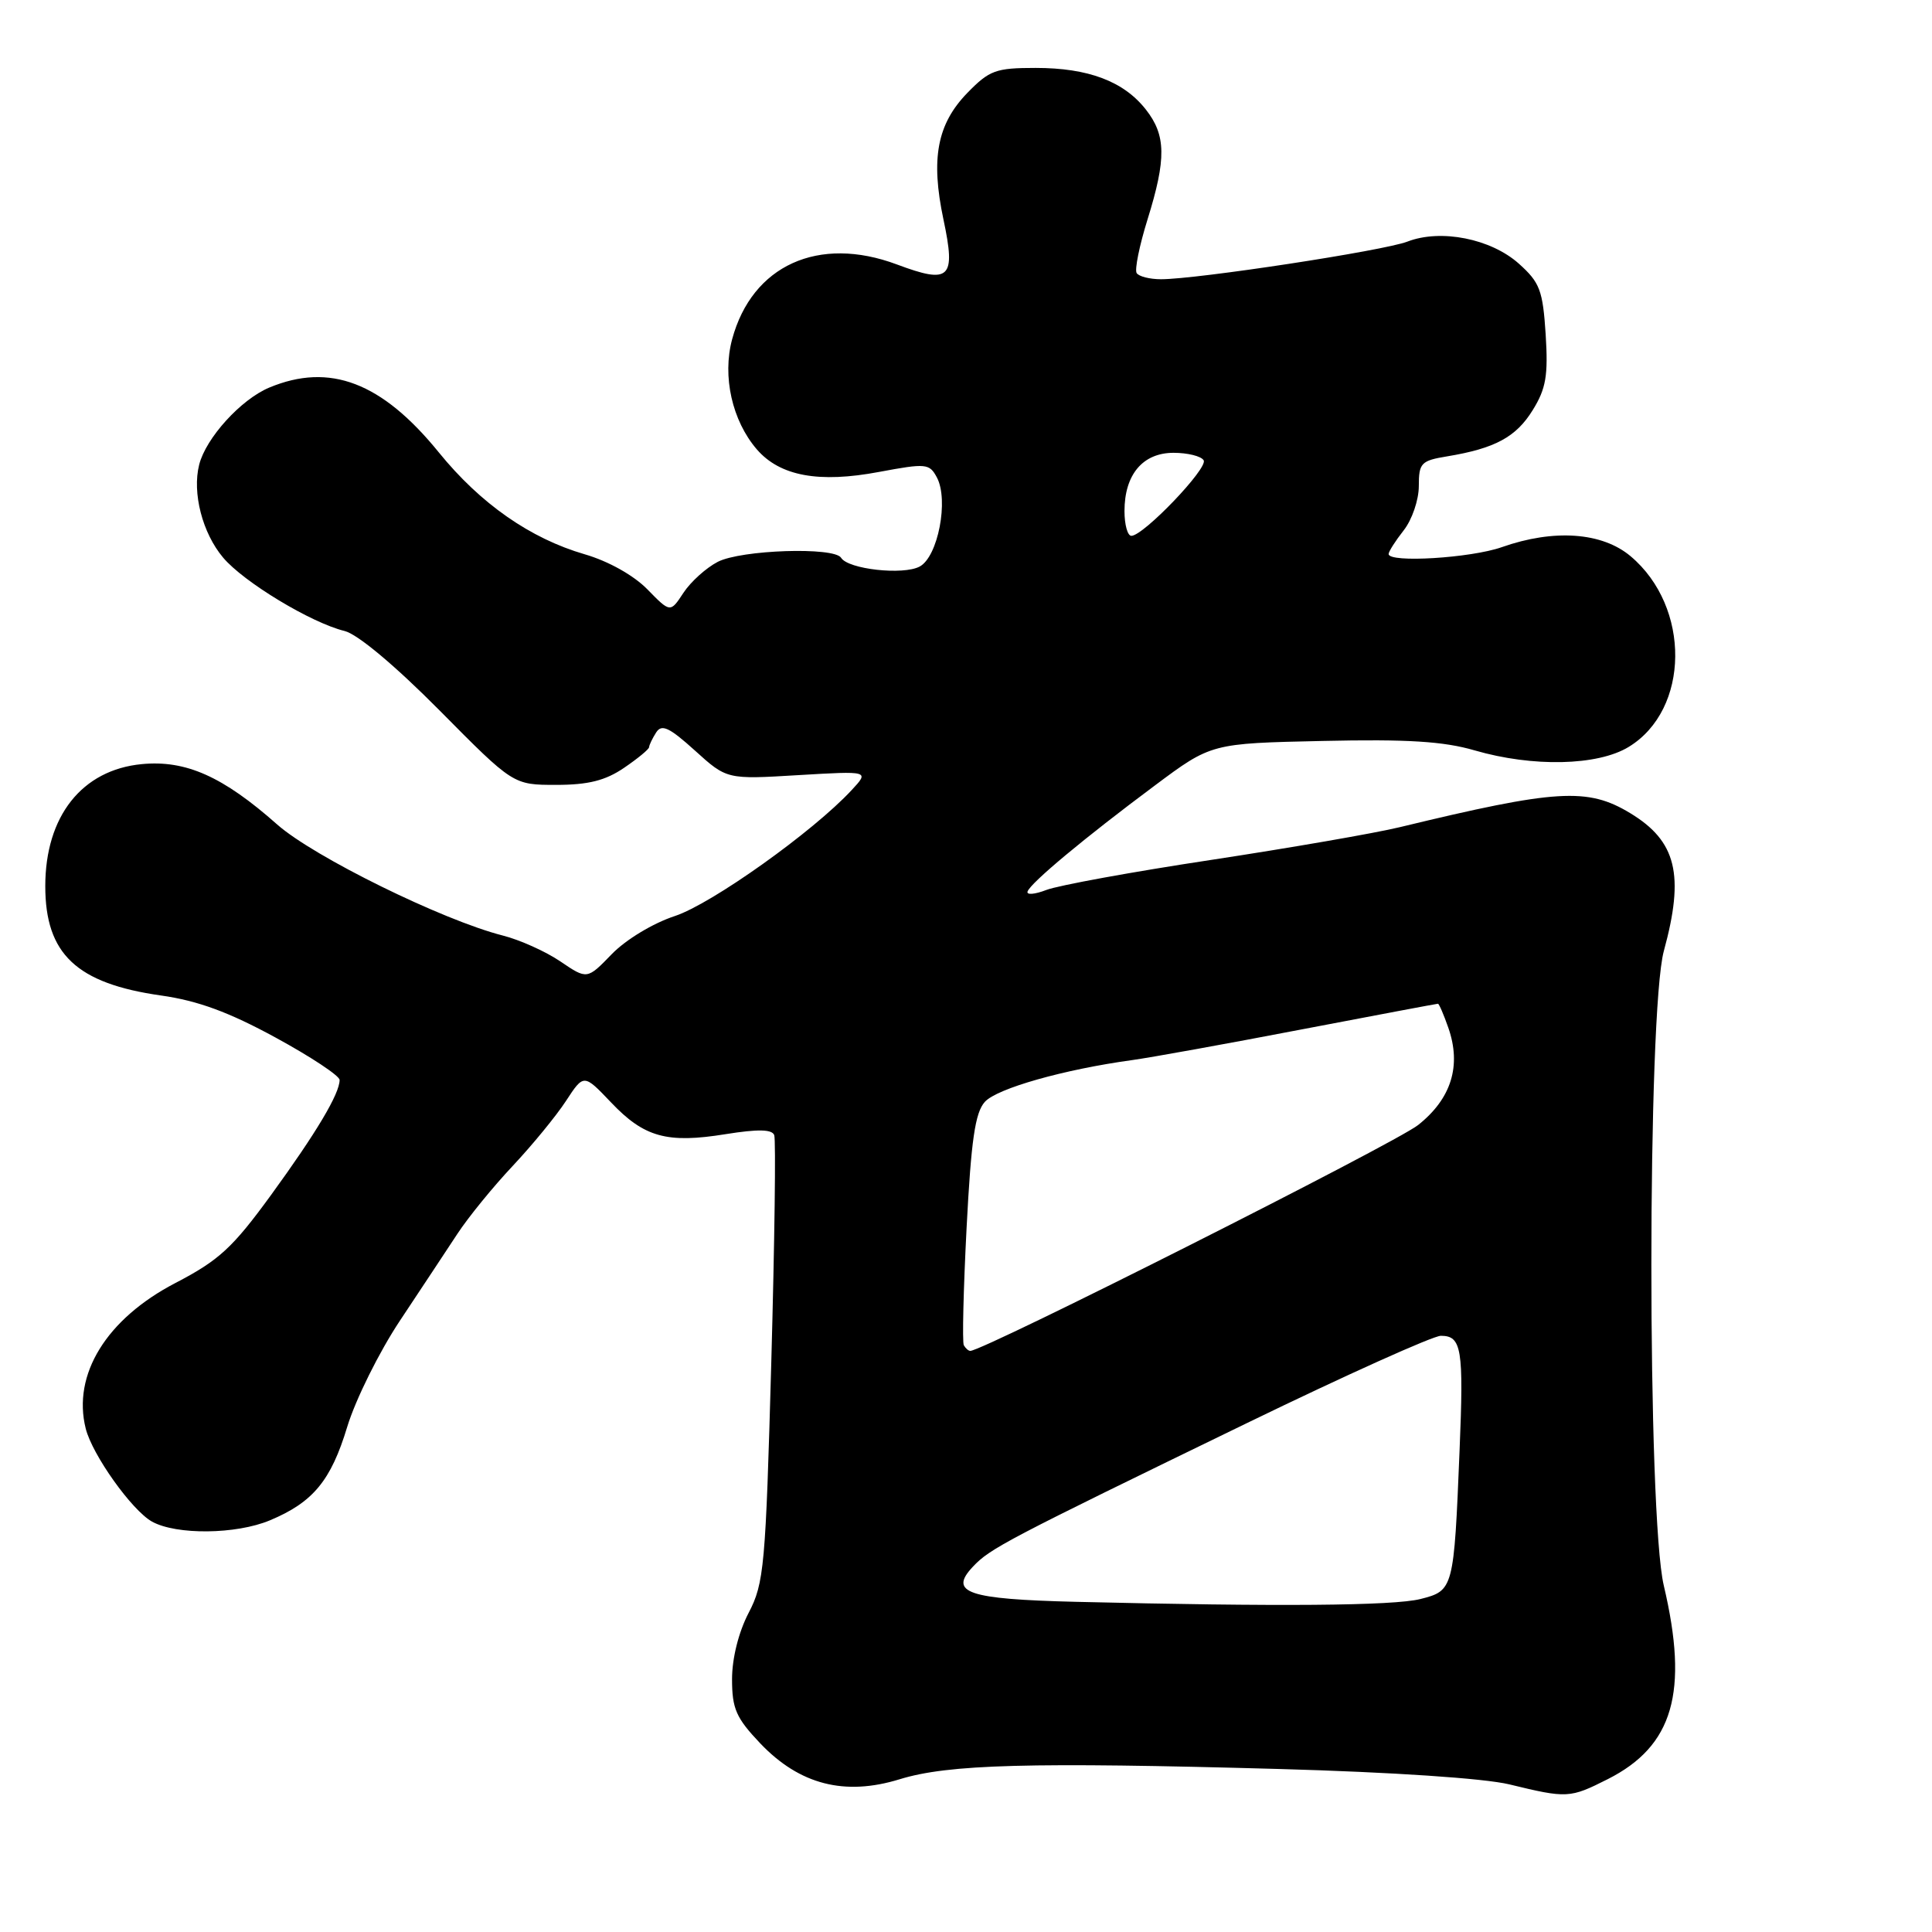 <?xml version="1.0" encoding="UTF-8" standalone="no"?>
<!DOCTYPE svg PUBLIC "-//W3C//DTD SVG 1.1//EN" "http://www.w3.org/Graphics/SVG/1.1/DTD/svg11.dtd" >
<svg xmlns="http://www.w3.org/2000/svg" xmlns:xlink="http://www.w3.org/1999/xlink" version="1.1" viewBox="0 0 256 256">
 <g >
 <path fill="currentColor"
d=" M 213.03 235.75 C 221.72 231.36 223.79 224.22 220.46 210.09 C 218.26 200.76 218.27 134.03 220.47 126.00 C 223.23 115.91 222.14 111.45 216.00 107.74 C 210.37 104.33 206.25 104.58 185.50 109.60 C 182.20 110.40 170.95 112.35 160.50 113.94 C 150.05 115.52 140.22 117.32 138.66 117.92 C 137.10 118.52 135.98 118.61 136.16 118.12 C 136.61 116.94 143.67 111.05 153.00 104.10 C 160.50 98.50 160.50 98.50 175.25 98.18 C 186.47 97.93 191.29 98.23 195.40 99.43 C 203.11 101.67 211.70 101.48 215.81 98.97 C 223.92 94.03 224.06 80.43 216.06 73.70 C 212.28 70.52 205.89 70.07 199.00 72.50 C 194.89 73.95 184.00 74.61 184.00 73.41 C 184.00 73.08 184.90 71.67 186.00 70.27 C 187.10 68.87 188.00 66.24 188.00 64.41 C 188.00 61.35 188.29 61.04 191.75 60.47 C 198.10 59.42 200.90 57.91 203.10 54.33 C 204.86 51.49 205.15 49.75 204.81 44.32 C 204.43 38.46 204.04 37.43 201.26 34.94 C 197.55 31.62 190.91 30.31 186.50 32.01 C 183.39 33.22 158.61 37.00 153.84 37.00 C 152.34 37.00 150.89 36.63 150.61 36.18 C 150.33 35.72 150.98 32.53 152.05 29.09 C 154.56 21.04 154.51 17.92 151.83 14.51 C 148.89 10.77 144.20 9.00 137.23 9.00 C 131.93 9.00 131.10 9.31 128.16 12.33 C 124.17 16.45 123.31 21.03 125.01 29.07 C 126.68 36.93 125.90 37.68 118.84 35.04 C 108.46 31.16 99.65 35.16 97.01 44.96 C 95.69 49.87 97.01 55.74 100.28 59.54 C 103.35 63.09 108.50 64.04 116.50 62.53 C 122.71 61.37 123.15 61.41 124.14 63.26 C 125.74 66.25 124.29 73.78 121.86 75.07 C 119.68 76.24 112.38 75.43 111.45 73.91 C 110.54 72.44 98.19 72.85 95.10 74.45 C 93.56 75.25 91.52 77.09 90.56 78.55 C 88.82 81.20 88.82 81.20 85.78 78.09 C 83.97 76.24 80.62 74.36 77.49 73.45 C 70.26 71.35 63.66 66.74 58.15 59.95 C 50.60 50.65 43.69 48.01 35.67 51.36 C 31.92 52.93 27.28 58.04 26.39 61.58 C 25.45 65.32 26.82 70.63 29.56 73.88 C 32.29 77.13 41.23 82.53 45.66 83.61 C 47.38 84.03 52.35 88.19 58.26 94.15 C 68.01 104.00 68.01 104.00 73.69 104.00 C 77.94 104.00 80.21 103.43 82.68 101.75 C 84.50 100.51 86.00 99.28 86.01 99.00 C 86.02 98.72 86.44 97.85 86.94 97.06 C 87.67 95.91 88.66 96.36 92.08 99.45 C 96.31 103.28 96.31 103.28 105.76 102.71 C 115.21 102.15 115.21 102.15 112.85 104.69 C 107.76 110.19 94.29 119.78 89.42 121.38 C 86.53 122.33 82.94 124.50 81.07 126.42 C 77.80 129.80 77.80 129.80 74.26 127.40 C 72.32 126.08 68.87 124.53 66.61 123.96 C 58.62 121.92 41.59 113.54 36.74 109.26 C 29.54 102.88 24.62 100.69 18.79 101.25 C 10.86 102.01 6.00 108.15 6.00 117.42 C 6.00 126.41 10.14 130.32 21.35 131.91 C 26.22 132.60 30.33 134.11 36.51 137.48 C 41.18 140.02 45.00 142.55 45.00 143.10 C 45.00 144.93 41.91 150.10 35.91 158.35 C 30.82 165.34 29.02 167.00 23.25 170.00 C 14.10 174.76 9.56 182.13 11.36 189.30 C 12.24 192.79 17.48 200.14 20.14 201.62 C 23.37 203.41 31.29 203.33 35.77 201.45 C 41.48 199.06 43.85 196.20 46.01 189.06 C 47.11 185.45 50.25 179.12 52.99 175.00 C 55.73 170.88 59.15 165.70 60.60 163.50 C 62.04 161.30 65.34 157.25 67.93 154.50 C 70.51 151.75 73.69 147.88 74.99 145.89 C 77.35 142.28 77.35 142.28 80.95 146.06 C 85.35 150.70 88.38 151.54 96.16 150.28 C 100.42 149.60 102.30 149.63 102.59 150.41 C 102.82 151.01 102.64 164.55 102.20 180.50 C 101.45 207.56 101.25 209.78 99.20 213.71 C 97.87 216.26 97.00 219.73 97.00 222.50 C 97.00 226.42 97.54 227.64 100.75 231.02 C 105.95 236.47 111.92 238.01 119.21 235.76 C 125.66 233.77 136.44 233.48 169.50 234.40 C 184.51 234.82 196.70 235.64 200.00 236.44 C 207.64 238.30 208.02 238.28 213.03 235.75 Z  M 142.56 212.25 C 128.20 211.90 125.67 211.04 128.91 207.60 C 131.19 205.17 133.23 204.10 165.28 188.54 C 178.36 182.19 189.90 177.00 190.92 177.00 C 193.68 177.00 193.96 178.70 193.40 192.21 C 192.65 210.59 192.60 210.77 188.21 211.88 C 184.62 212.78 169.32 212.90 142.56 212.25 Z  M 127.71 178.25 C 127.49 177.84 127.66 170.82 128.08 162.66 C 128.68 151.07 129.21 147.42 130.50 146.00 C 132.11 144.22 140.97 141.71 150.00 140.47 C 152.47 140.13 162.55 138.31 172.38 136.42 C 182.22 134.54 190.39 133.00 190.54 133.00 C 190.68 133.00 191.30 134.43 191.91 136.18 C 193.67 141.22 192.31 145.58 187.91 149.07 C 184.84 151.50 130.31 179.00 128.57 179.00 C 128.32 179.00 127.94 178.66 127.71 178.25 Z  M 149.00 67.72 C 149.00 62.88 151.43 60.00 155.50 60.00 C 157.36 60.00 159.16 60.44 159.49 60.99 C 160.12 62.01 151.52 71.00 149.91 71.00 C 149.41 71.00 149.00 69.53 149.00 67.72 Z "/>
</g>
</svg>